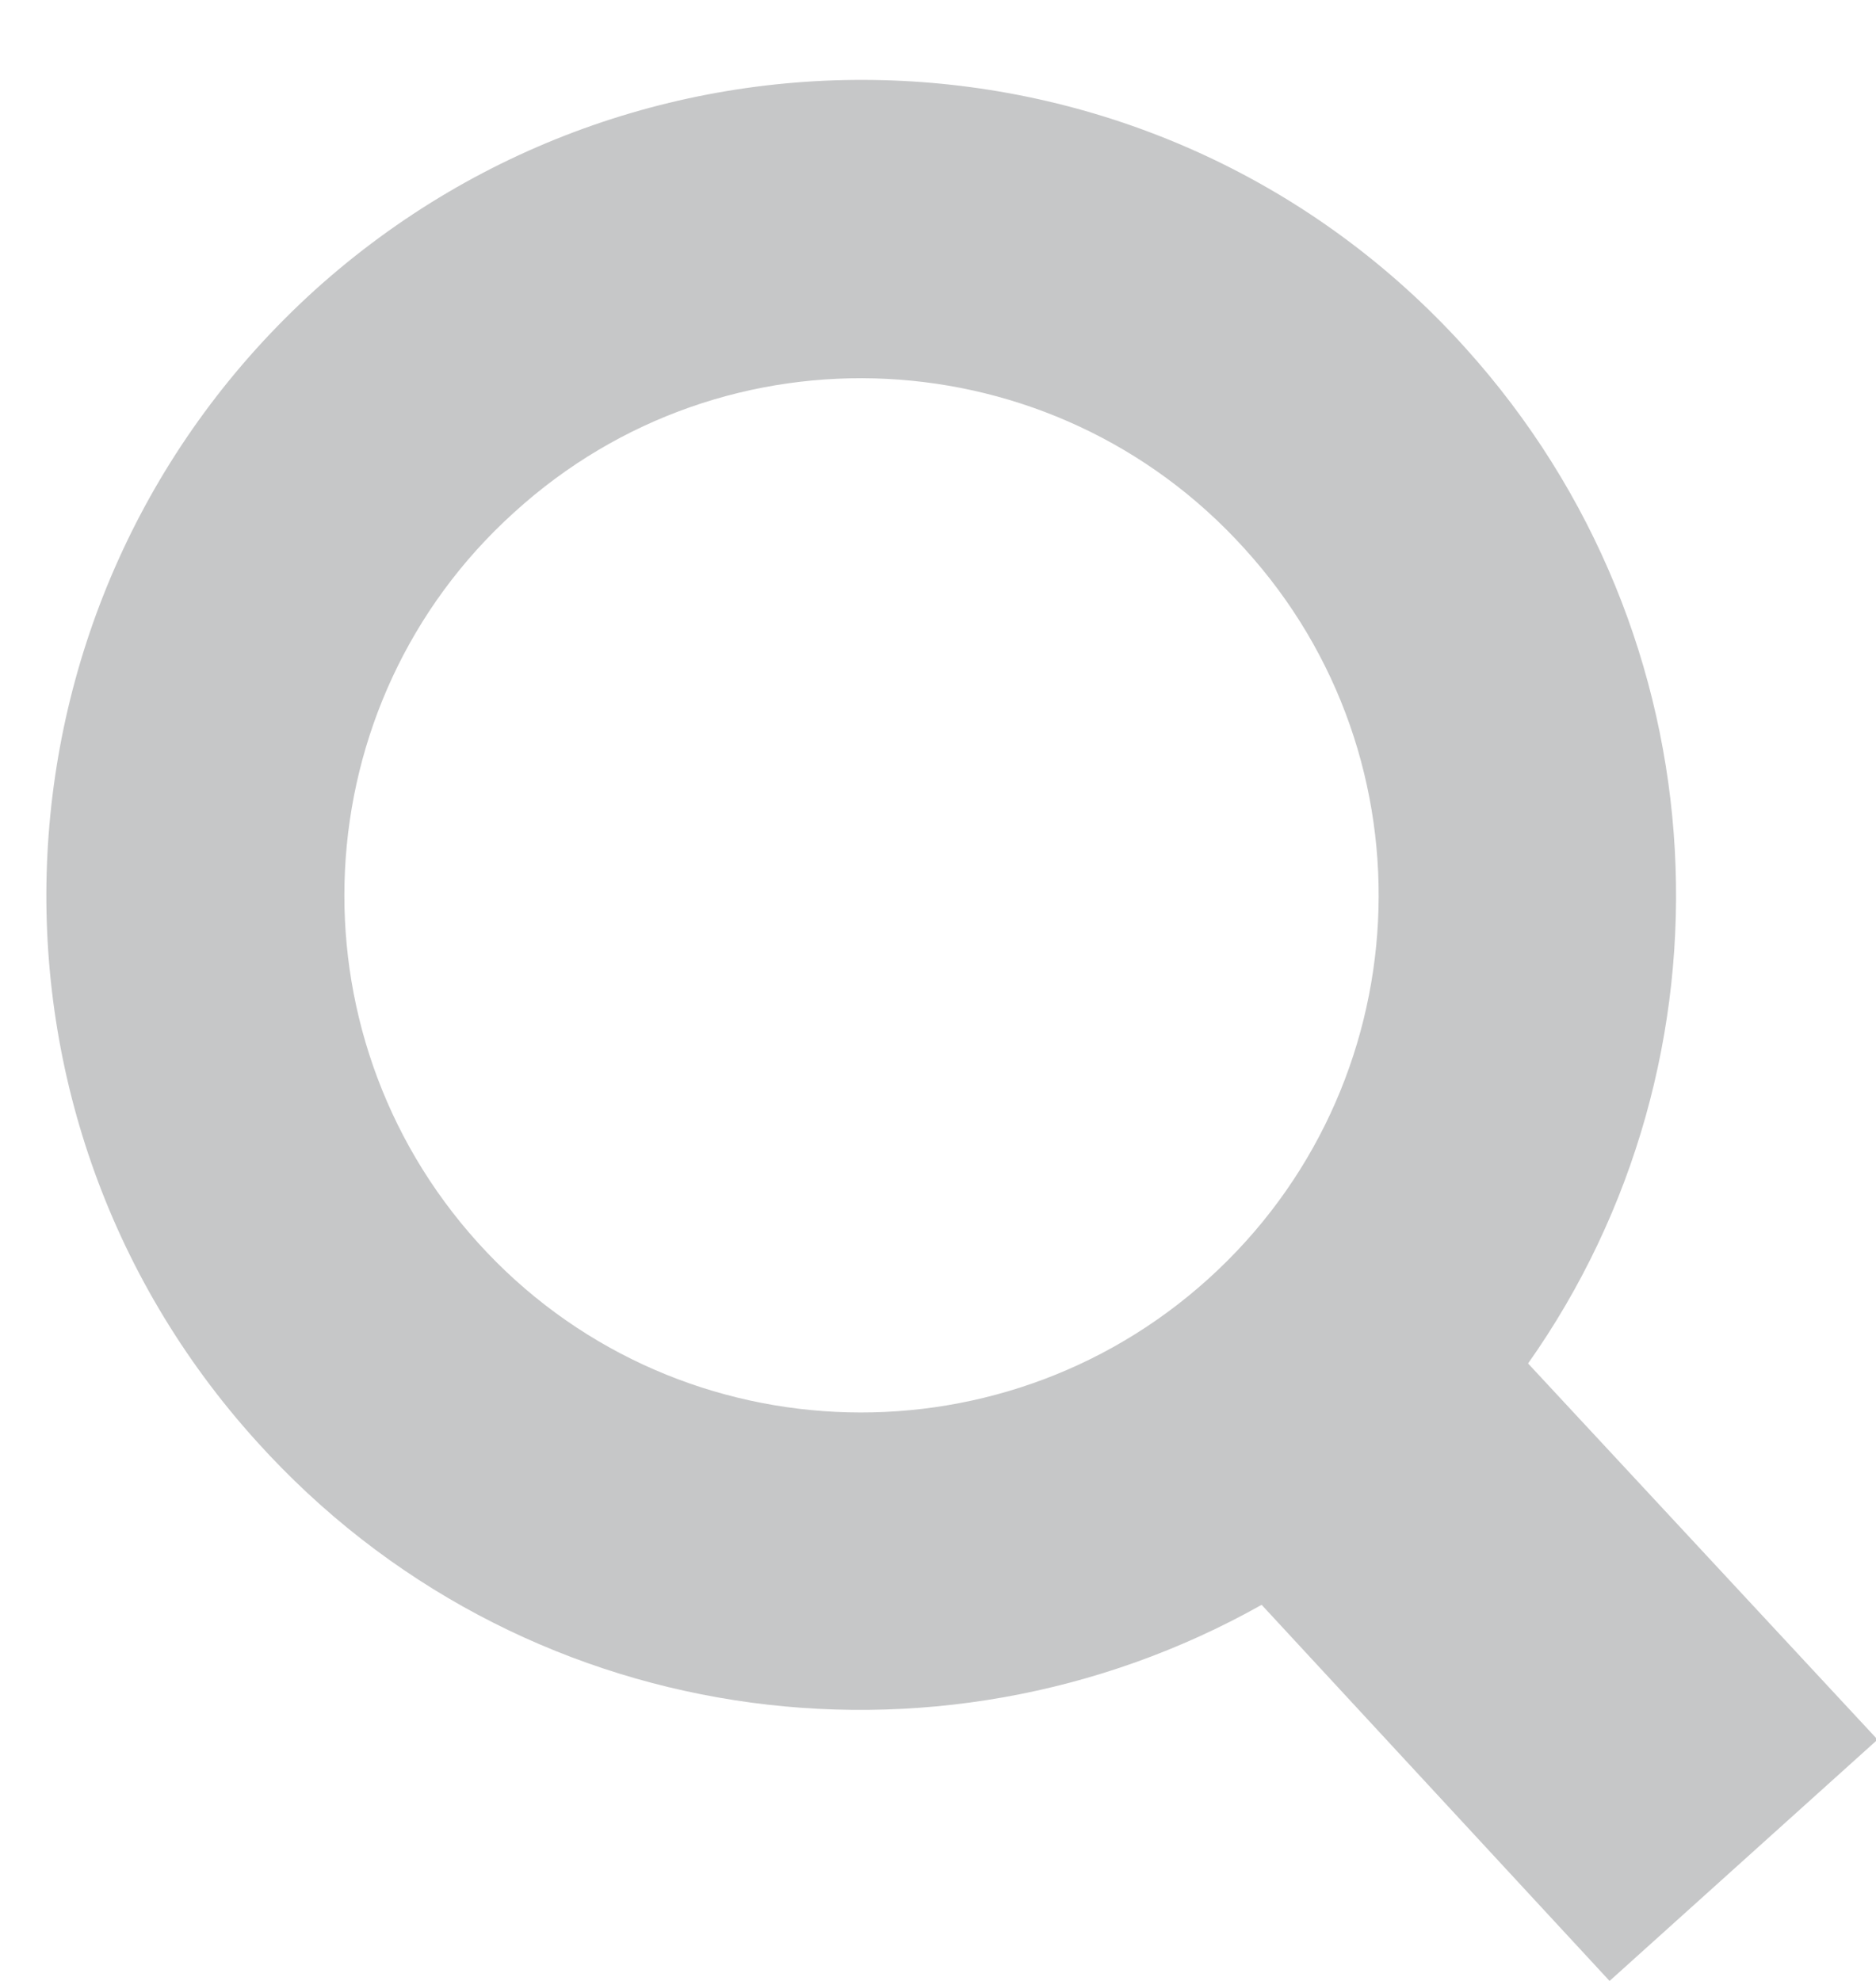 <?xml version="1.0" encoding="utf-8"?>
<!-- Generator: Adobe Illustrator 19.0.1, SVG Export Plug-In . SVG Version: 6.00 Build 0)  -->
<svg version="1.1" id="Слой_1" xmlns="http://www.w3.org/2000/svg" xmlns:xlink="http://www.w3.org/1999/xlink" x="0px" y="0px"
	 viewBox="0 0 119.7 126.4" style="enable-background:new 0 0 119.7 126.4;" xml:space="preserve">
<style type="text/css">
	.st0{fill:#C6C7C8;}
</style>
<path class="st0" d="M93.5,22.2C74.3,0.9,41.4-0.7,20.1,18.5C-1.2,37.8-2.9,70.7,16.4,92c16.6,18.4,43.3,22.1,64.1,10.4l22.2,24
	l17.1-15.4L97.5,87C111.2,67.6,110.1,40.6,93.5,22.2z M77.1,81.6c-13.5,12.2-34.4,11.2-46.6-2.3c-12.2-13.5-11.2-34.4,2.3-46.6
	C46.3,20.4,67.2,21.5,79.4,35C91.7,48.5,90.6,69.4,77.1,81.6z"/>
</svg>
